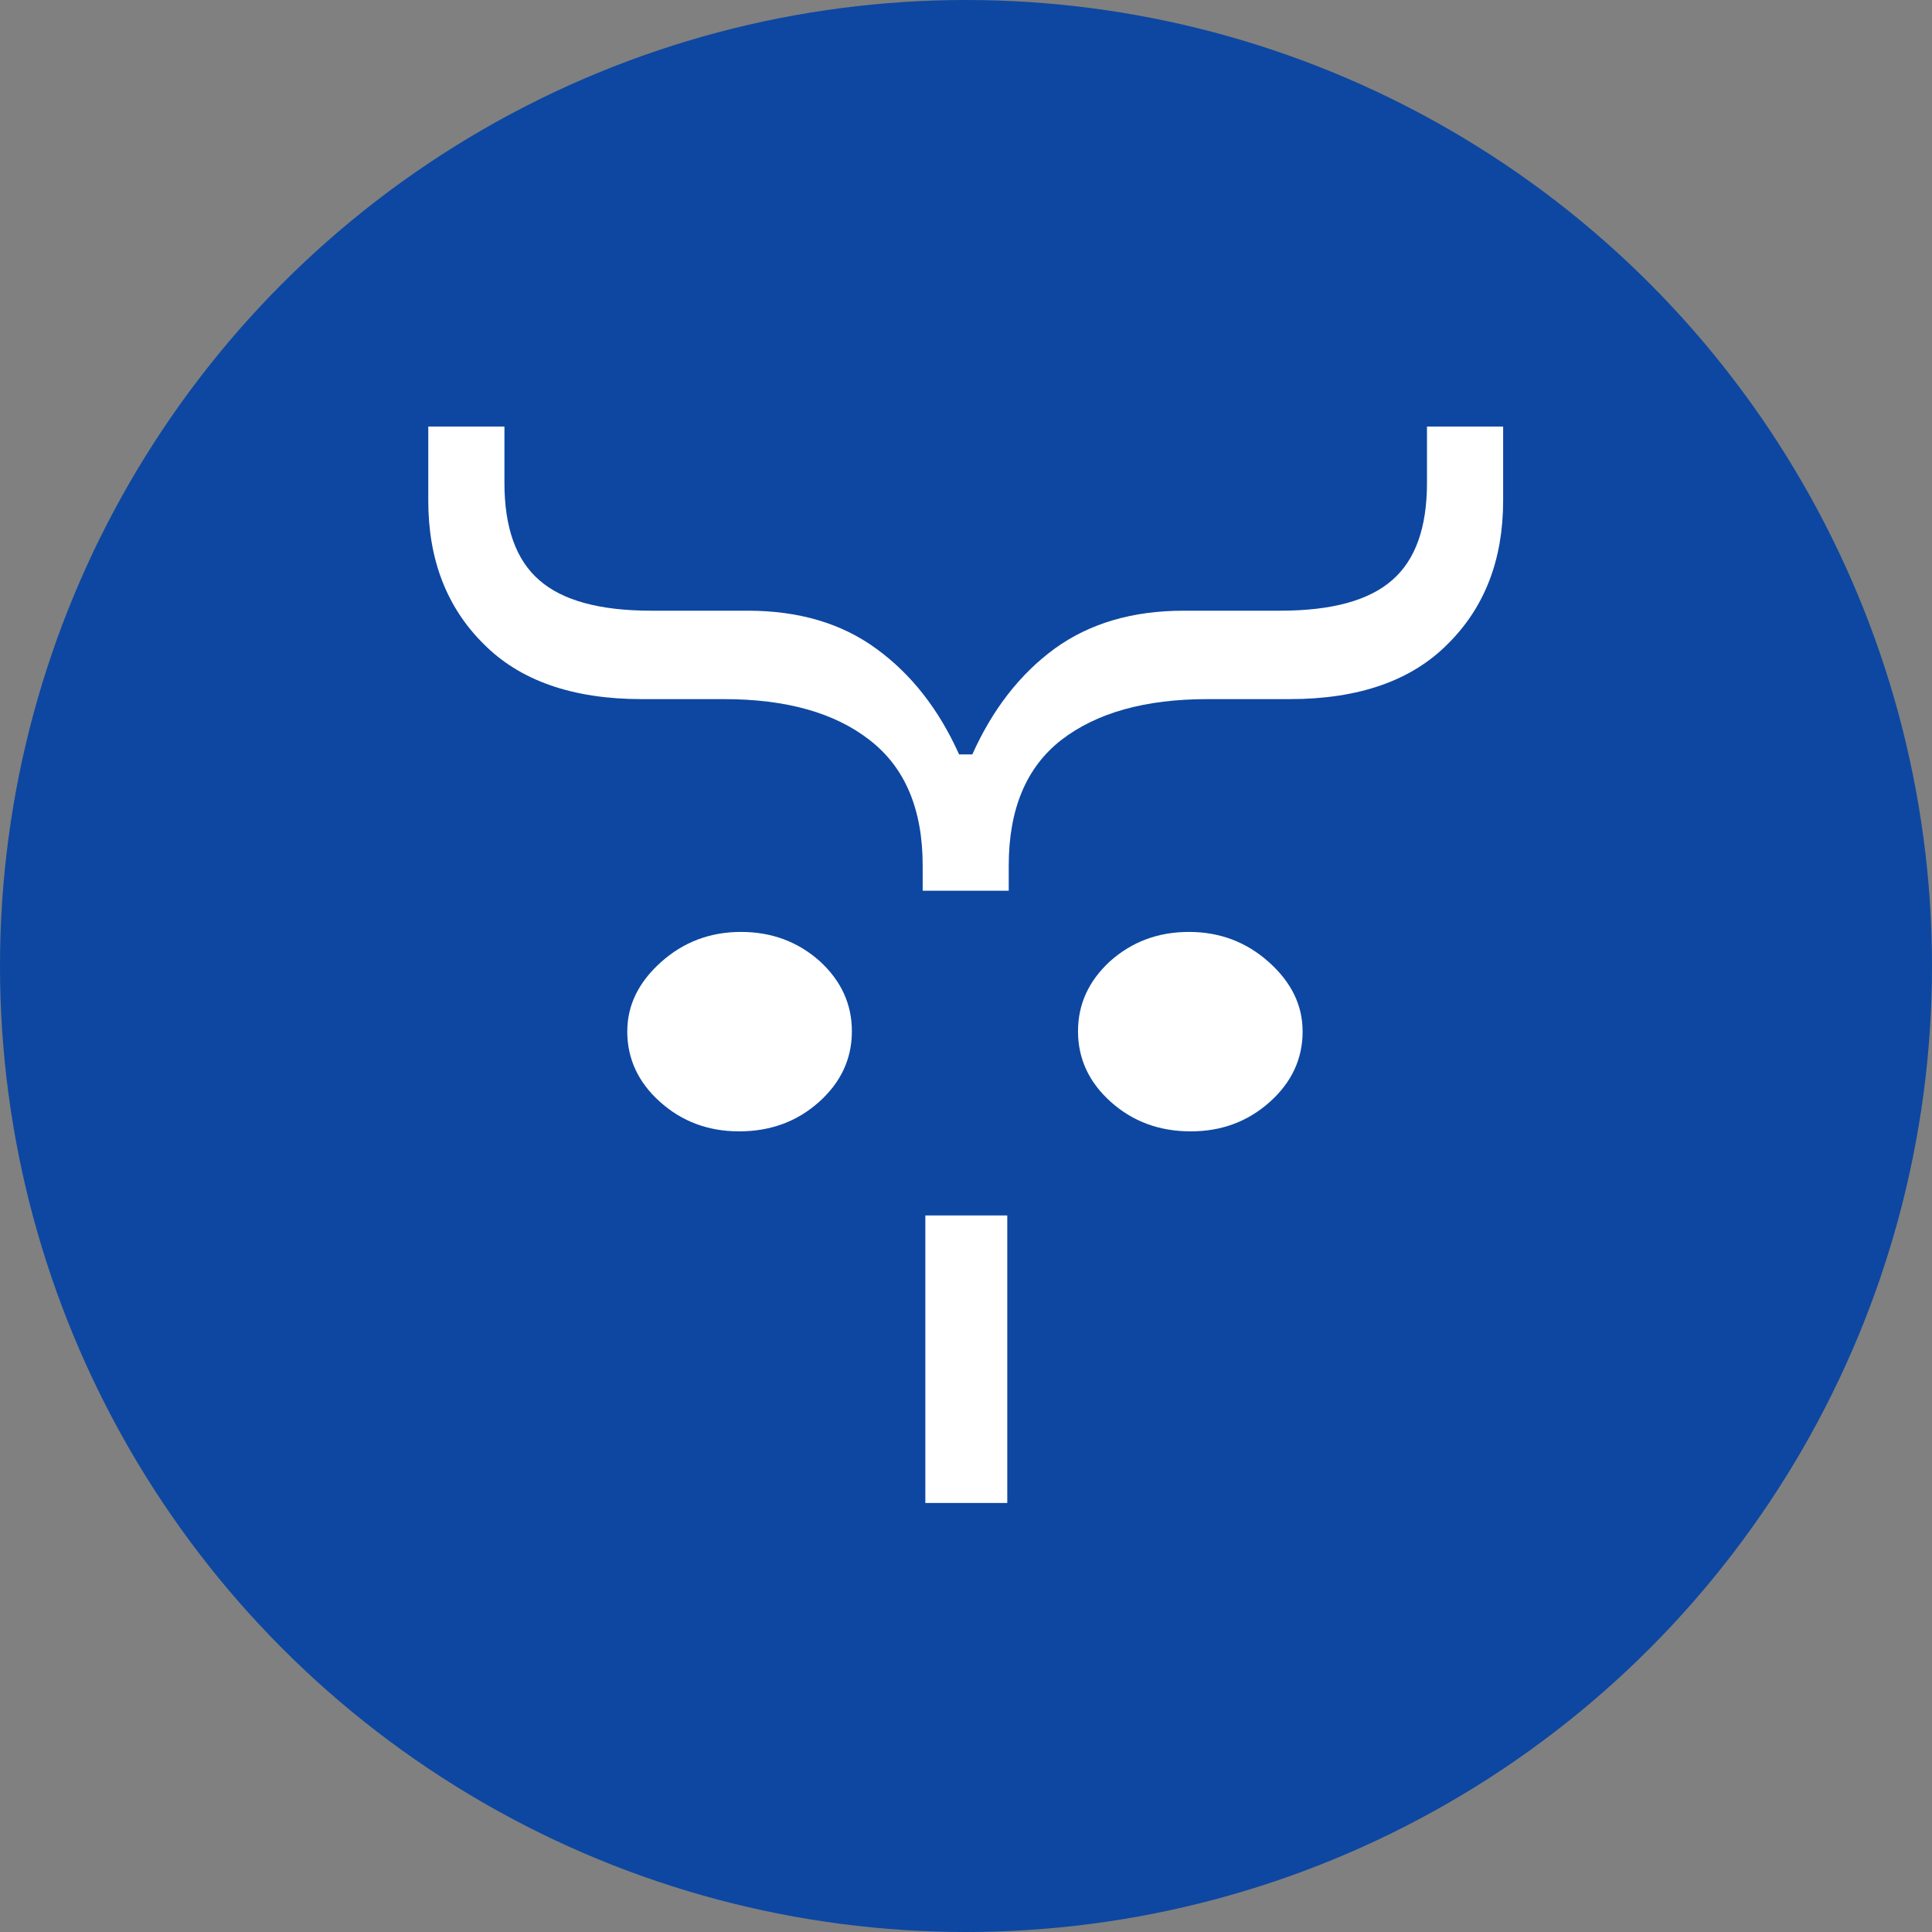 <?xml version="1.0" encoding="UTF-8" standalone="no"?>
<!-- Created with Inkscape (http://www.inkscape.org/) -->
<svg xmlns:dc="http://purl.org/dc/elements/1.1/" xmlns:cc="http://creativecommons.org/ns#" xmlns:rdf="http://www.w3.org/1999/02/22-rdf-syntax-ns#" xmlns:svg="http://www.w3.org/2000/svg" xmlns="http://www.w3.org/2000/svg" xmlns:sodipodi="http://sodipodi.sourceforge.net/DTD/sodipodi-0.dtd" xmlns:inkscape="http://www.inkscape.org/namespaces/inkscape" width="512" height="512" viewBox="0 0 480 480" id="svg2" version="1.1" inkscape:version="0.92.4 (5da689c313, 2019-01-14)" sodipodi:docname="ninicobox_logo.svg" inkscape:export-filename="E:\proxy-box\client\src\favicon.ico.png" inkscape:export-xdpi="62.693874" inkscape:export-ydpi="62.693874">
  <rect x="0" y="0" width="480" height="480" fill="#808080" stroke="none"/>
  <defs id="defs4">
    <filter style="color-interpolation-filters:sRGB" inkscape:label="Drop Shadow" id="filter3871">
      <feFlood flood-opacity="0.498" flood-color="rgb(0,0,0)" result="flood" id="feFlood3873"/>
      <feComposite in="flood" in2="SourceGraphic" operator="in" result="composite1" id="feComposite3875"/>
      <feGaussianBlur in="composite1" stdDeviation="0.5" result="blur" id="feGaussianBlur3877"/>
      <feOffset dx="1" dy="1" result="offset" id="feOffset3879"/>
      <feComposite in="SourceGraphic" in2="offset" operator="over" result="composite2" id="feComposite3881"/>
    </filter>
    <filter style="color-interpolation-filters:sRGB" inkscape:label="Drop Shadow" id="filter4164">
      <feFlood flood-opacity="0.498" flood-color="rgb(0,0,0)" result="flood" id="feFlood4166"/>
      <feComposite in="flood" in2="SourceGraphic" operator="in" result="composite1" id="feComposite4168"/>
      <feGaussianBlur in="composite1" stdDeviation="0.5" result="blur" id="feGaussianBlur4170"/>
      <feOffset dx="1" dy="1" result="offset" id="feOffset4172"/>
      <feComposite in="SourceGraphic" in2="offset" operator="over" result="composite2" id="feComposite4174"/>
    </filter>
  </defs>
  <sodipodi:namedview id="base" pagecolor="#ffffff" bordercolor="#666666" borderopacity="1.0" inkscape:pageopacity="0.0" inkscape:pageshadow="2" inkscape:zoom="0.35355338" inkscape:cx="649.94952" inkscape:cy="-387.07632" inkscape:document-units="px" inkscape:current-layer="g3450" showgrid="false" inkscape:window-width="1870" inkscape:window-height="1019" inkscape:window-x="50" inkscape:window-y="27" inkscape:window-maximized="1" fit-margin-top="0" fit-margin-left="0" fit-margin-right="0" fit-margin-bottom="0" units="px"/>
  <g inkscape:label="Calque 1" inkscape:groupmode="layer" id="layer1" transform="translate(-225.978,137.523)">
    <g transform="rotate(90)" style="font-style:normal;font-weight:normal;font-size:40px;line-height:125%;font-family:Sans;letter-spacing:0px;word-spacing:0px;fill:#000000;fill-opacity:1;stroke:none;stroke-width:1px;stroke-linecap:butt;stroke-linejoin:miter;stroke-opacity:1" id="text3336">
      <g id="g3433">
        <g id="g3400-6" style="font-style:normal;font-weight:normal;font-size:40px;line-height:125%;font-family:Sans;letter-spacing:0px;word-spacing:0px;fill:#000000;fill-opacity:1;stroke:none;stroke-width:1px;stroke-linecap:butt;stroke-linejoin:miter;stroke-opacity:1" transform="matrix(1,0,0,-1,0,-487.584)">
          <g id="g3450">
            <circle style="fill:#0d47a1;fill-opacity:1;stroke-width:8.384px" id="path5115" cx="-21.606" cy="102.477" r="240" transform="matrix(0,1,1,0,0,0)" inkscape:export-xdpi="96" inkscape:export-ydpi="96"/>
            <g id="g5145" transform="matrix(8.991,0,0,8.991,-2770.327,2124.056)" inkscape:export-xdpi="96" inkscape:export-ydpi="96">
              <path sodipodi:nodetypes="ccccc" inkscape:connector-curvature="0" id="path3345" d="m 326.413,-239.769 h 7.945 v 2.264 h -7.945 z" style="font-style:normal;font-variant:normal;font-weight:300;font-stretch:normal;font-size:medium;line-height:125%;font-family:'Bookman Old Style';-inkscape-font-specification:'Bookman Old Style Light';letter-spacing:0px;word-spacing:0px;fill:#ffffff;fill-opacity:1;stroke:none;stroke-width:1px;stroke-linecap:butt;stroke-linejoin:miter;stroke-opacity:1"/>
              <g transform="matrix(1.124,0,0,1.256,-52.091,67.167)" id="g4099" style="font-style:normal;font-weight:normal;font-size:medium;line-height:125%;font-family:Sans;letter-spacing:0px;word-spacing:0px;fill:#ffffff;fill-opacity:1;stroke:none;stroke-width:1px;stroke-linecap:butt;stroke-linejoin:miter;stroke-opacity:1">
                <path d="m 332.219,-236.075 c 0.677,0 1.257,-0.241 1.738,-0.723 0.482,-0.482 0.723,-1.061 0.723,-1.738 0,-0.69 -0.241,-1.276 -0.723,-1.758 -0.482,-0.482 -1.061,-0.723 -1.738,-0.723 -0.664,0 -1.237,0.234 -1.719,0.703 -0.482,0.482 -0.723,1.061 -0.723,1.738 0,0.677 0.247,1.263 0.742,1.758 0.495,0.495 1.061,0.742 1.699,0.742 z" style="font-style:normal;font-variant:normal;font-weight:300;font-stretch:normal;font-size:medium;line-height:125%;font-family:'Bookman Old Style';-inkscape-font-specification:'Bookman Old Style Light';letter-spacing:0px;word-spacing:0px;fill:#ffffff;fill-opacity:1;stroke:none;stroke-width:1px;stroke-linecap:butt;stroke-linejoin:miter;stroke-opacity:1" id="path3343" inkscape:connector-curvature="0" sodipodi:nodetypes="ssssscsss"/>
                <path sodipodi:nodetypes="ssssscsss" inkscape:connector-curvature="0" id="path3343-8" style="font-style:normal;font-variant:normal;font-weight:300;font-stretch:normal;font-family:'Bookman Old Style';-inkscape-font-specification:'Bookman Old Style Light';fill:#ffffff" d="m 332.219,-250.934 c 0.677,0 1.257,0.241 1.738,0.723 0.482,0.482 0.723,1.061 0.723,1.738 0,0.69 -0.241,1.276 -0.723,1.758 -0.482,0.482 -1.061,0.723 -1.738,0.723 -0.664,0 -1.237,-0.234 -1.719,-0.703 -0.482,-0.482 -0.723,-1.061 -0.723,-1.738 0,-0.677 0.247,-1.263 0.742,-1.758 0.495,-0.495 1.061,-0.742 1.699,-0.742 z"/>
              </g>
              <g id="text4173" style="font-style:normal;font-weight:normal;font-size:29.543px;line-height:125%;font-family:sans-serif;letter-spacing:0px;word-spacing:0px;fill:#ffffff;fill-opacity:1;stroke:none;stroke-width:1px;stroke-linecap:butt;stroke-linejoin:miter;stroke-opacity:1" transform="matrix(0.946,0,0,-1.057,-0.852,-2.078)">
                <path id="path4173" style="font-style:normal;font-variant:normal;font-weight:normal;font-stretch:normal;font-family:Courier;-inkscape-font-specification:Courier;fill:#ffffff" d="m 336.461,224.943 h -0.736 q -2.467,0 -3.664,1.385 -1.197,1.37 -1.197,3.808 v 2.149 q 0,2.712 -1.616,4.14 -1.601,1.443 -4.183,1.443 h -2.164 v -1.991 h 1.644 q 1.962,0 2.842,-0.909 0.894,-0.909 0.894,-2.928 v -2.524 q 0,-2.005 1.111,-3.361 1.111,-1.37 3.087,-2.164 v -0.346 q -1.976,-0.793 -3.087,-2.149 -1.111,-1.37 -1.111,-3.376 v -2.524 q 0,-2.02 -0.894,-2.928 -0.88,-0.909 -2.842,-0.909 h -1.644 v -1.991 h 2.164 q 2.582,0 4.183,1.443 1.616,1.428 1.616,4.14 v 2.149 q 0,2.438 1.197,3.823 1.197,1.37 3.664,1.37 h 0.736 z" inkscape:connector-curvature="0"/>
              </g>
            </g>
          </g>
        </g>
      </g>
    </g>
  </g>
</svg>